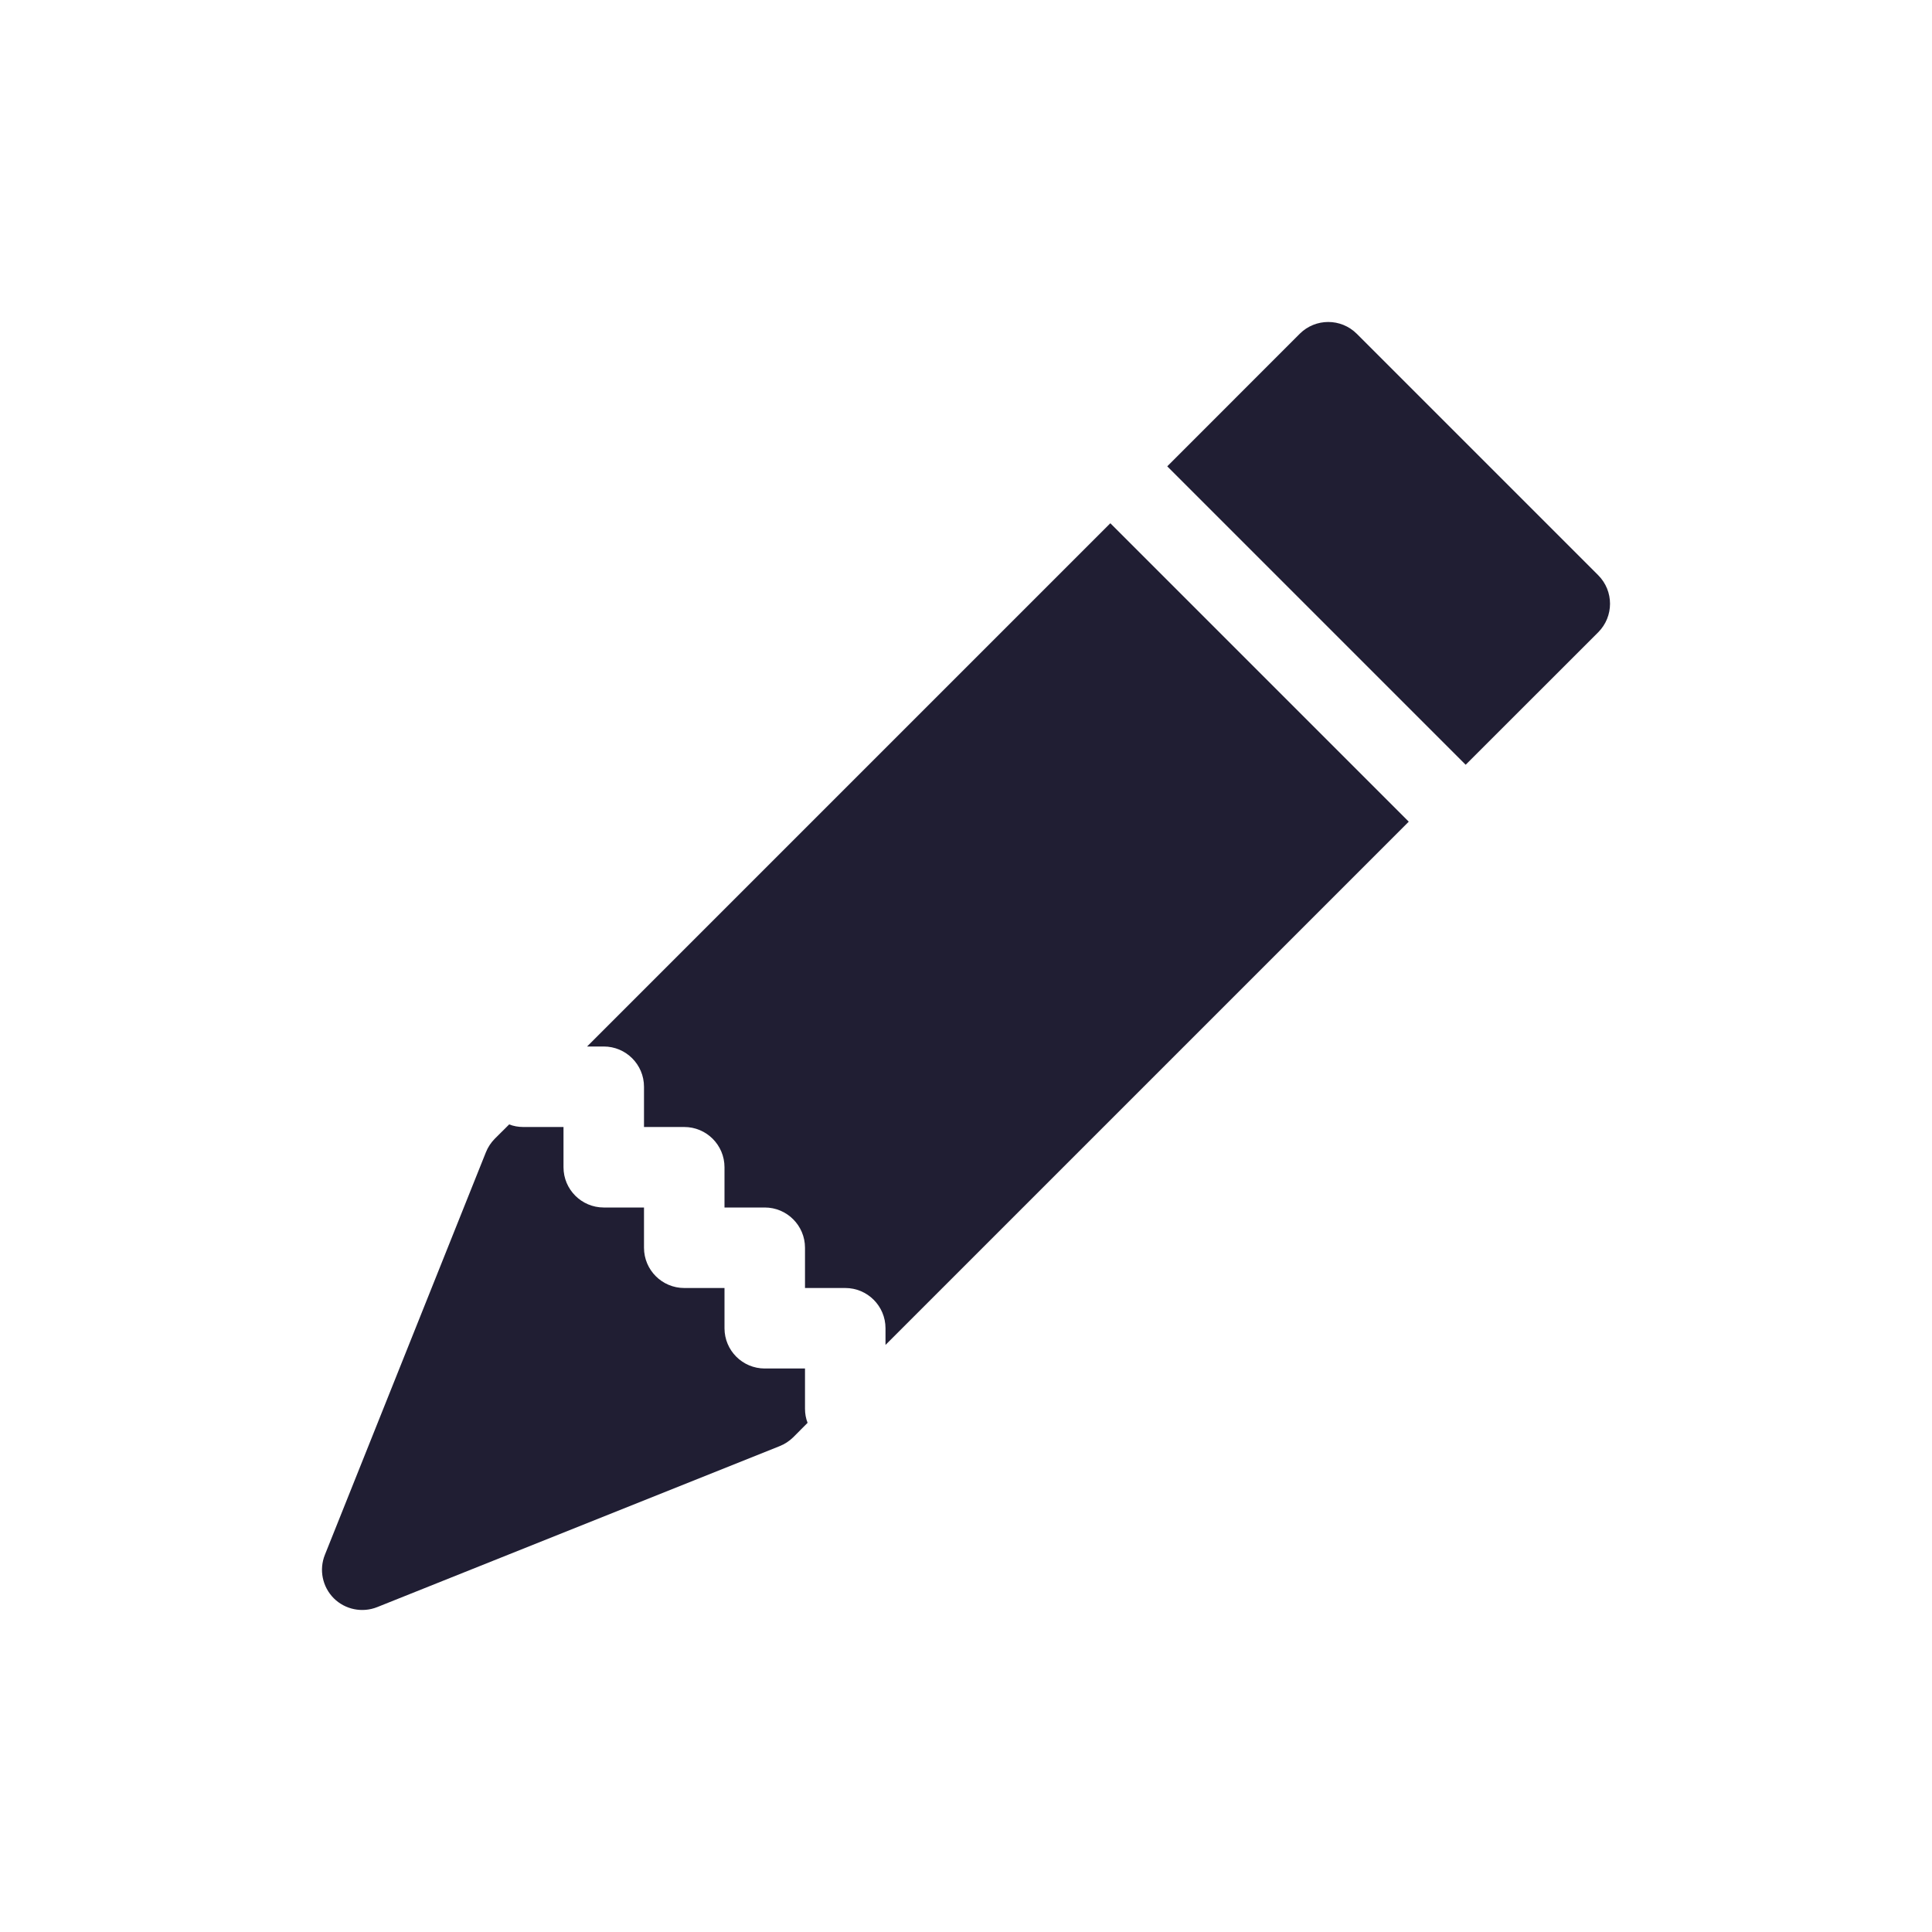 <svg width="24" height="24" viewBox="0 0 24 24" fill="none" xmlns="http://www.w3.org/2000/svg">
<path d="M16.854 4.146C16.658 3.951 16.342 3.951 16.146 4.146L14.5 5.793L18.207 9.5L19.854 7.854C20.049 7.658 20.049 7.342 19.854 7.146L16.854 4.146Z" fill="#201E33"/>
<path d="M17.5 10.207L13.793 6.5L7.293 13H7.5C7.776 13 8 13.224 8 13.5V14H8.5C8.776 14 9 14.224 9 14.5V15H9.5C9.776 15 10 15.224 10 15.5V16H10.5C10.776 16 11 16.224 11 16.5V16.707L17.5 10.207Z" fill="#201E33"/>
<path d="M10.032 17.675C10.011 17.621 10 17.562 10 17.5V17H9.5C9.224 17 9 16.776 9 16.5V16H8.5C8.224 16 8 15.776 8 15.5V15H7.5C7.224 15 7 14.776 7 14.5V14H6.5C6.438 14 6.379 13.989 6.325 13.968L6.146 14.146C6.099 14.194 6.061 14.251 6.036 14.314L4.036 19.314C3.961 19.5 4.005 19.712 4.146 19.854C4.288 19.995 4.5 20.038 4.686 19.964L9.686 17.964C9.749 17.939 9.806 17.901 9.854 17.854L10.032 17.675Z" fill="#201E33"/>
</svg>
